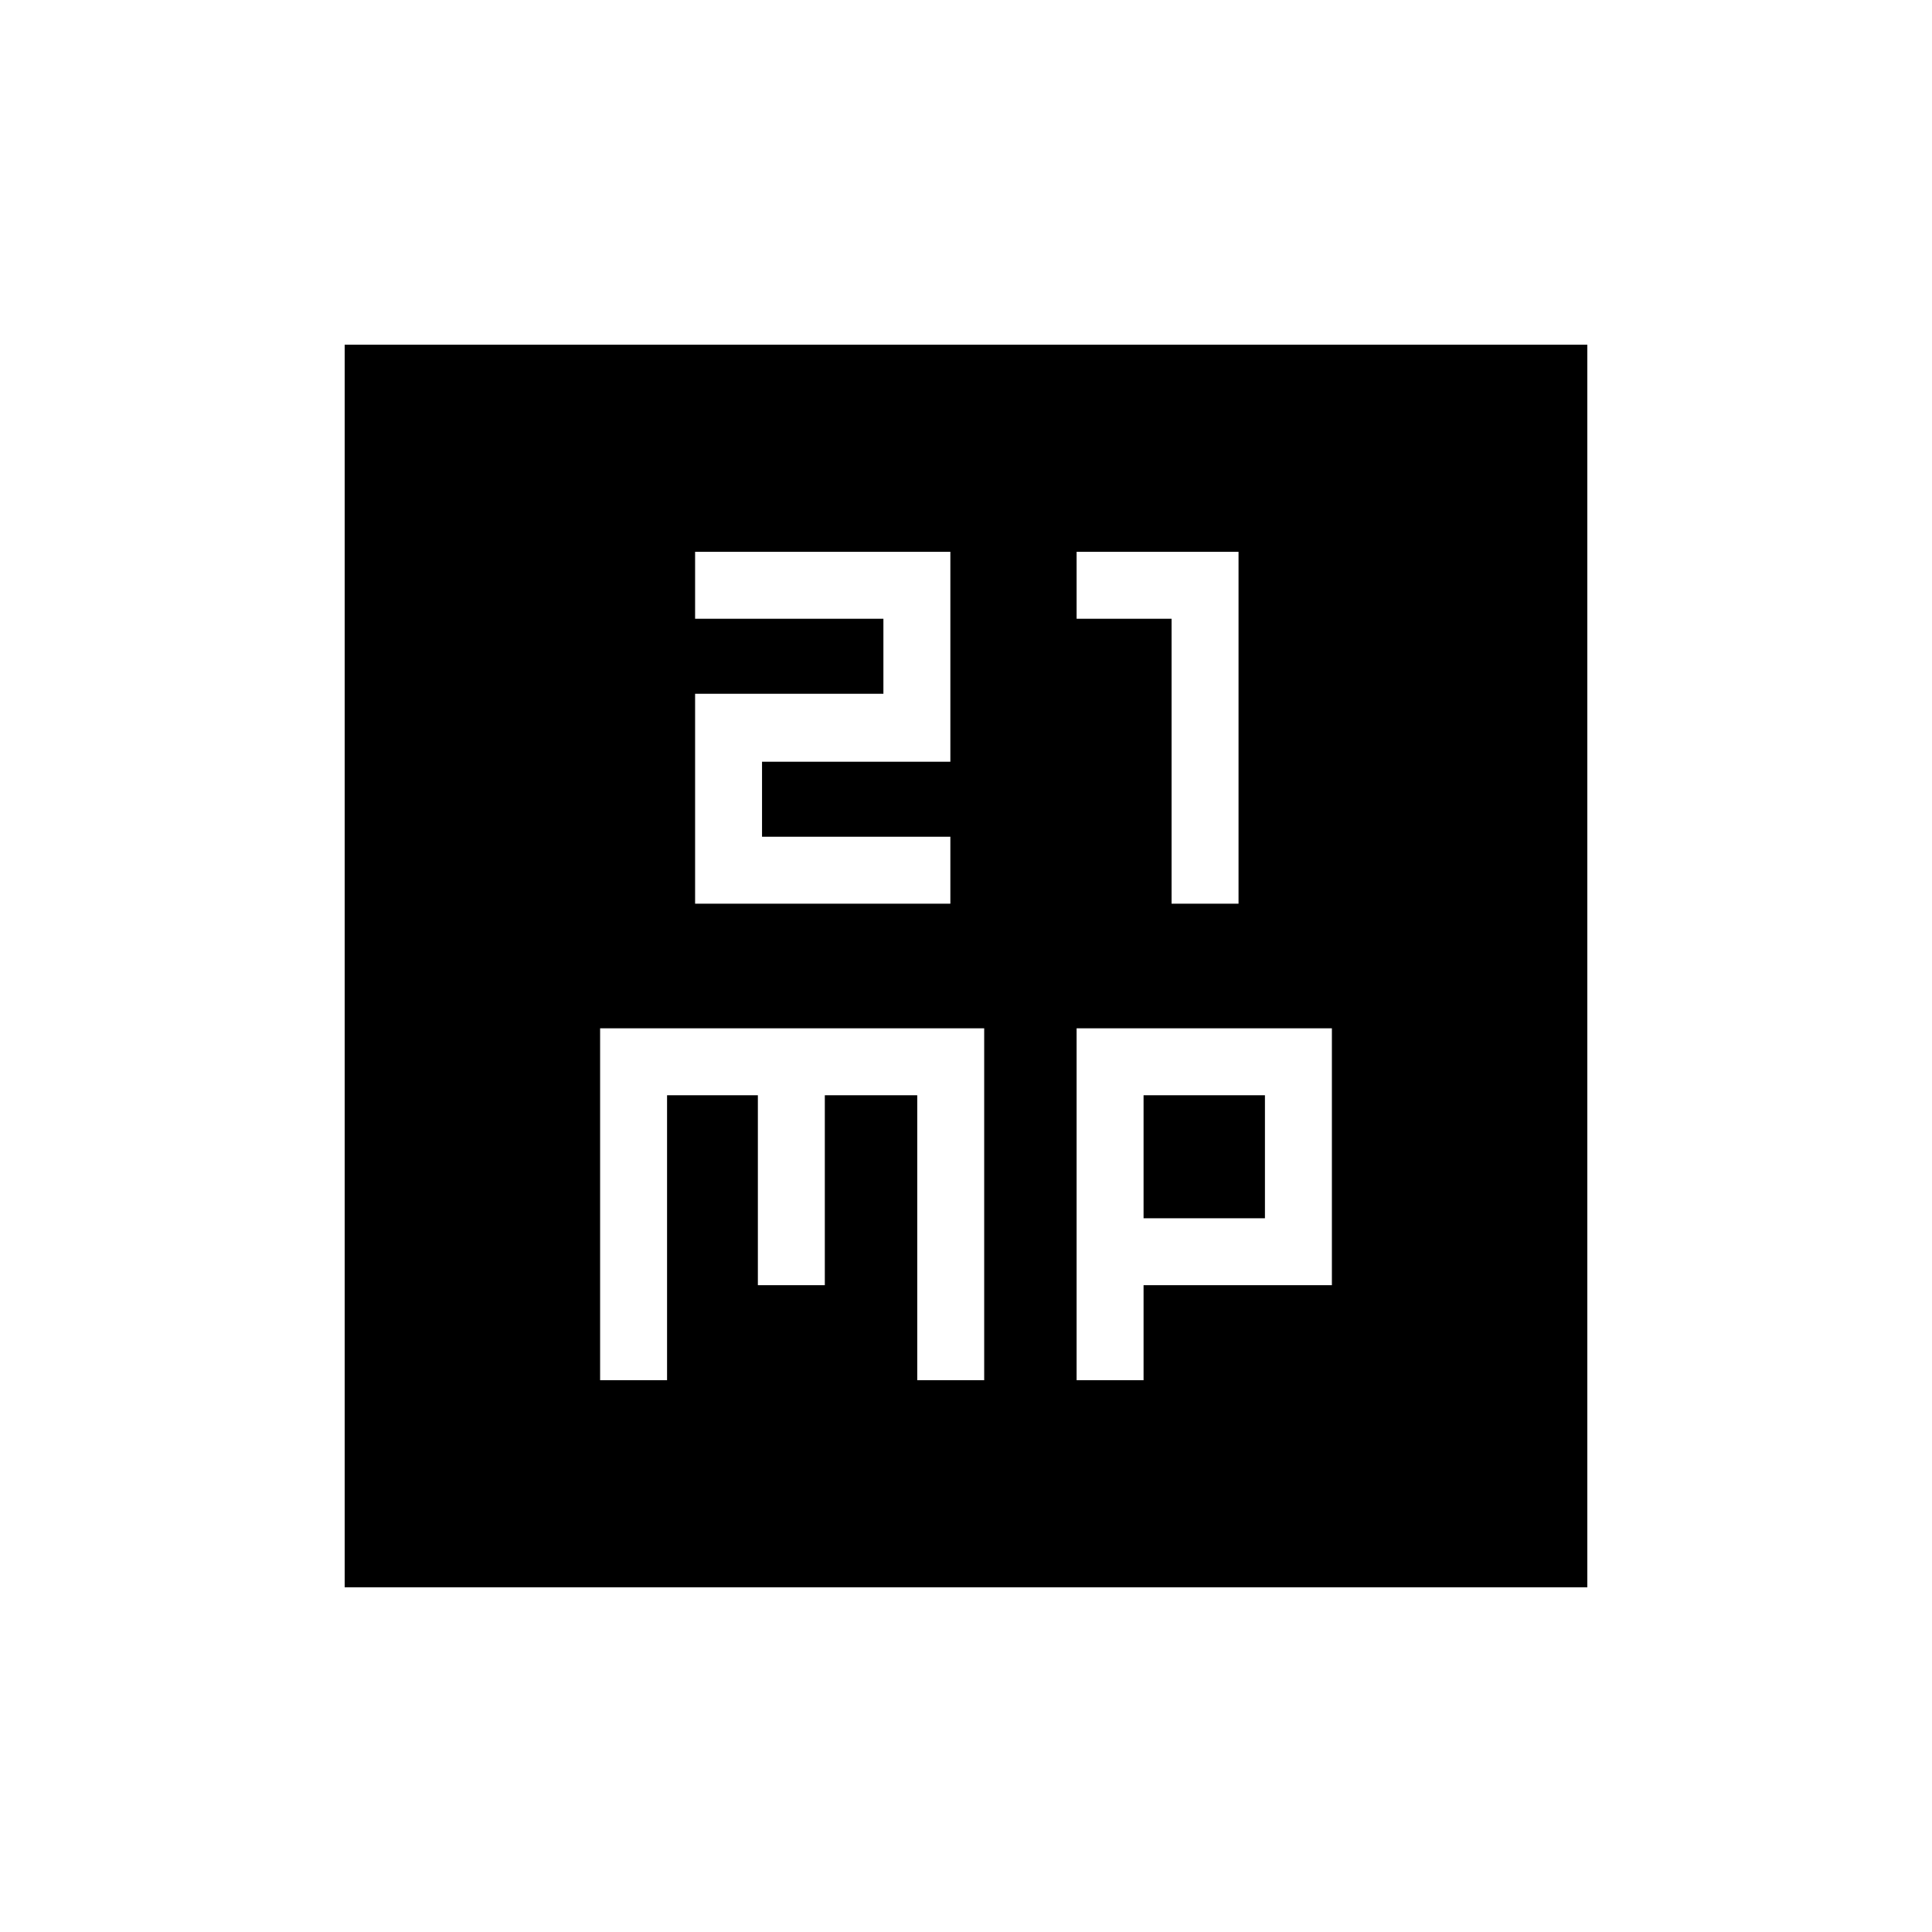 <svg xmlns="http://www.w3.org/2000/svg" height="20" viewBox="0 -960 960 960" width="20"><path d="M345.39-510.96h126.84v-33.27h-93.58v-37.27h93.58v-104.31H345.39v33.27h93.57v37.27h-93.57v104.31Zm236.76 0h33.27v-174.85h-80.46v33.27h47.19v141.58ZM298.19-274.19h33.27v-141.58h45.12v94.38h33.27v-94.38h45.92v141.58h33.27v-174.85H298.19v174.85Zm236.77 0h33.27v-47.2h93.58v-127.65H534.96v174.85Zm33.27-80.46v-61.12h60.31v61.12h-60.31ZM171.27-171.27v-617.46h617.46v617.46H171.27Z"/></svg>